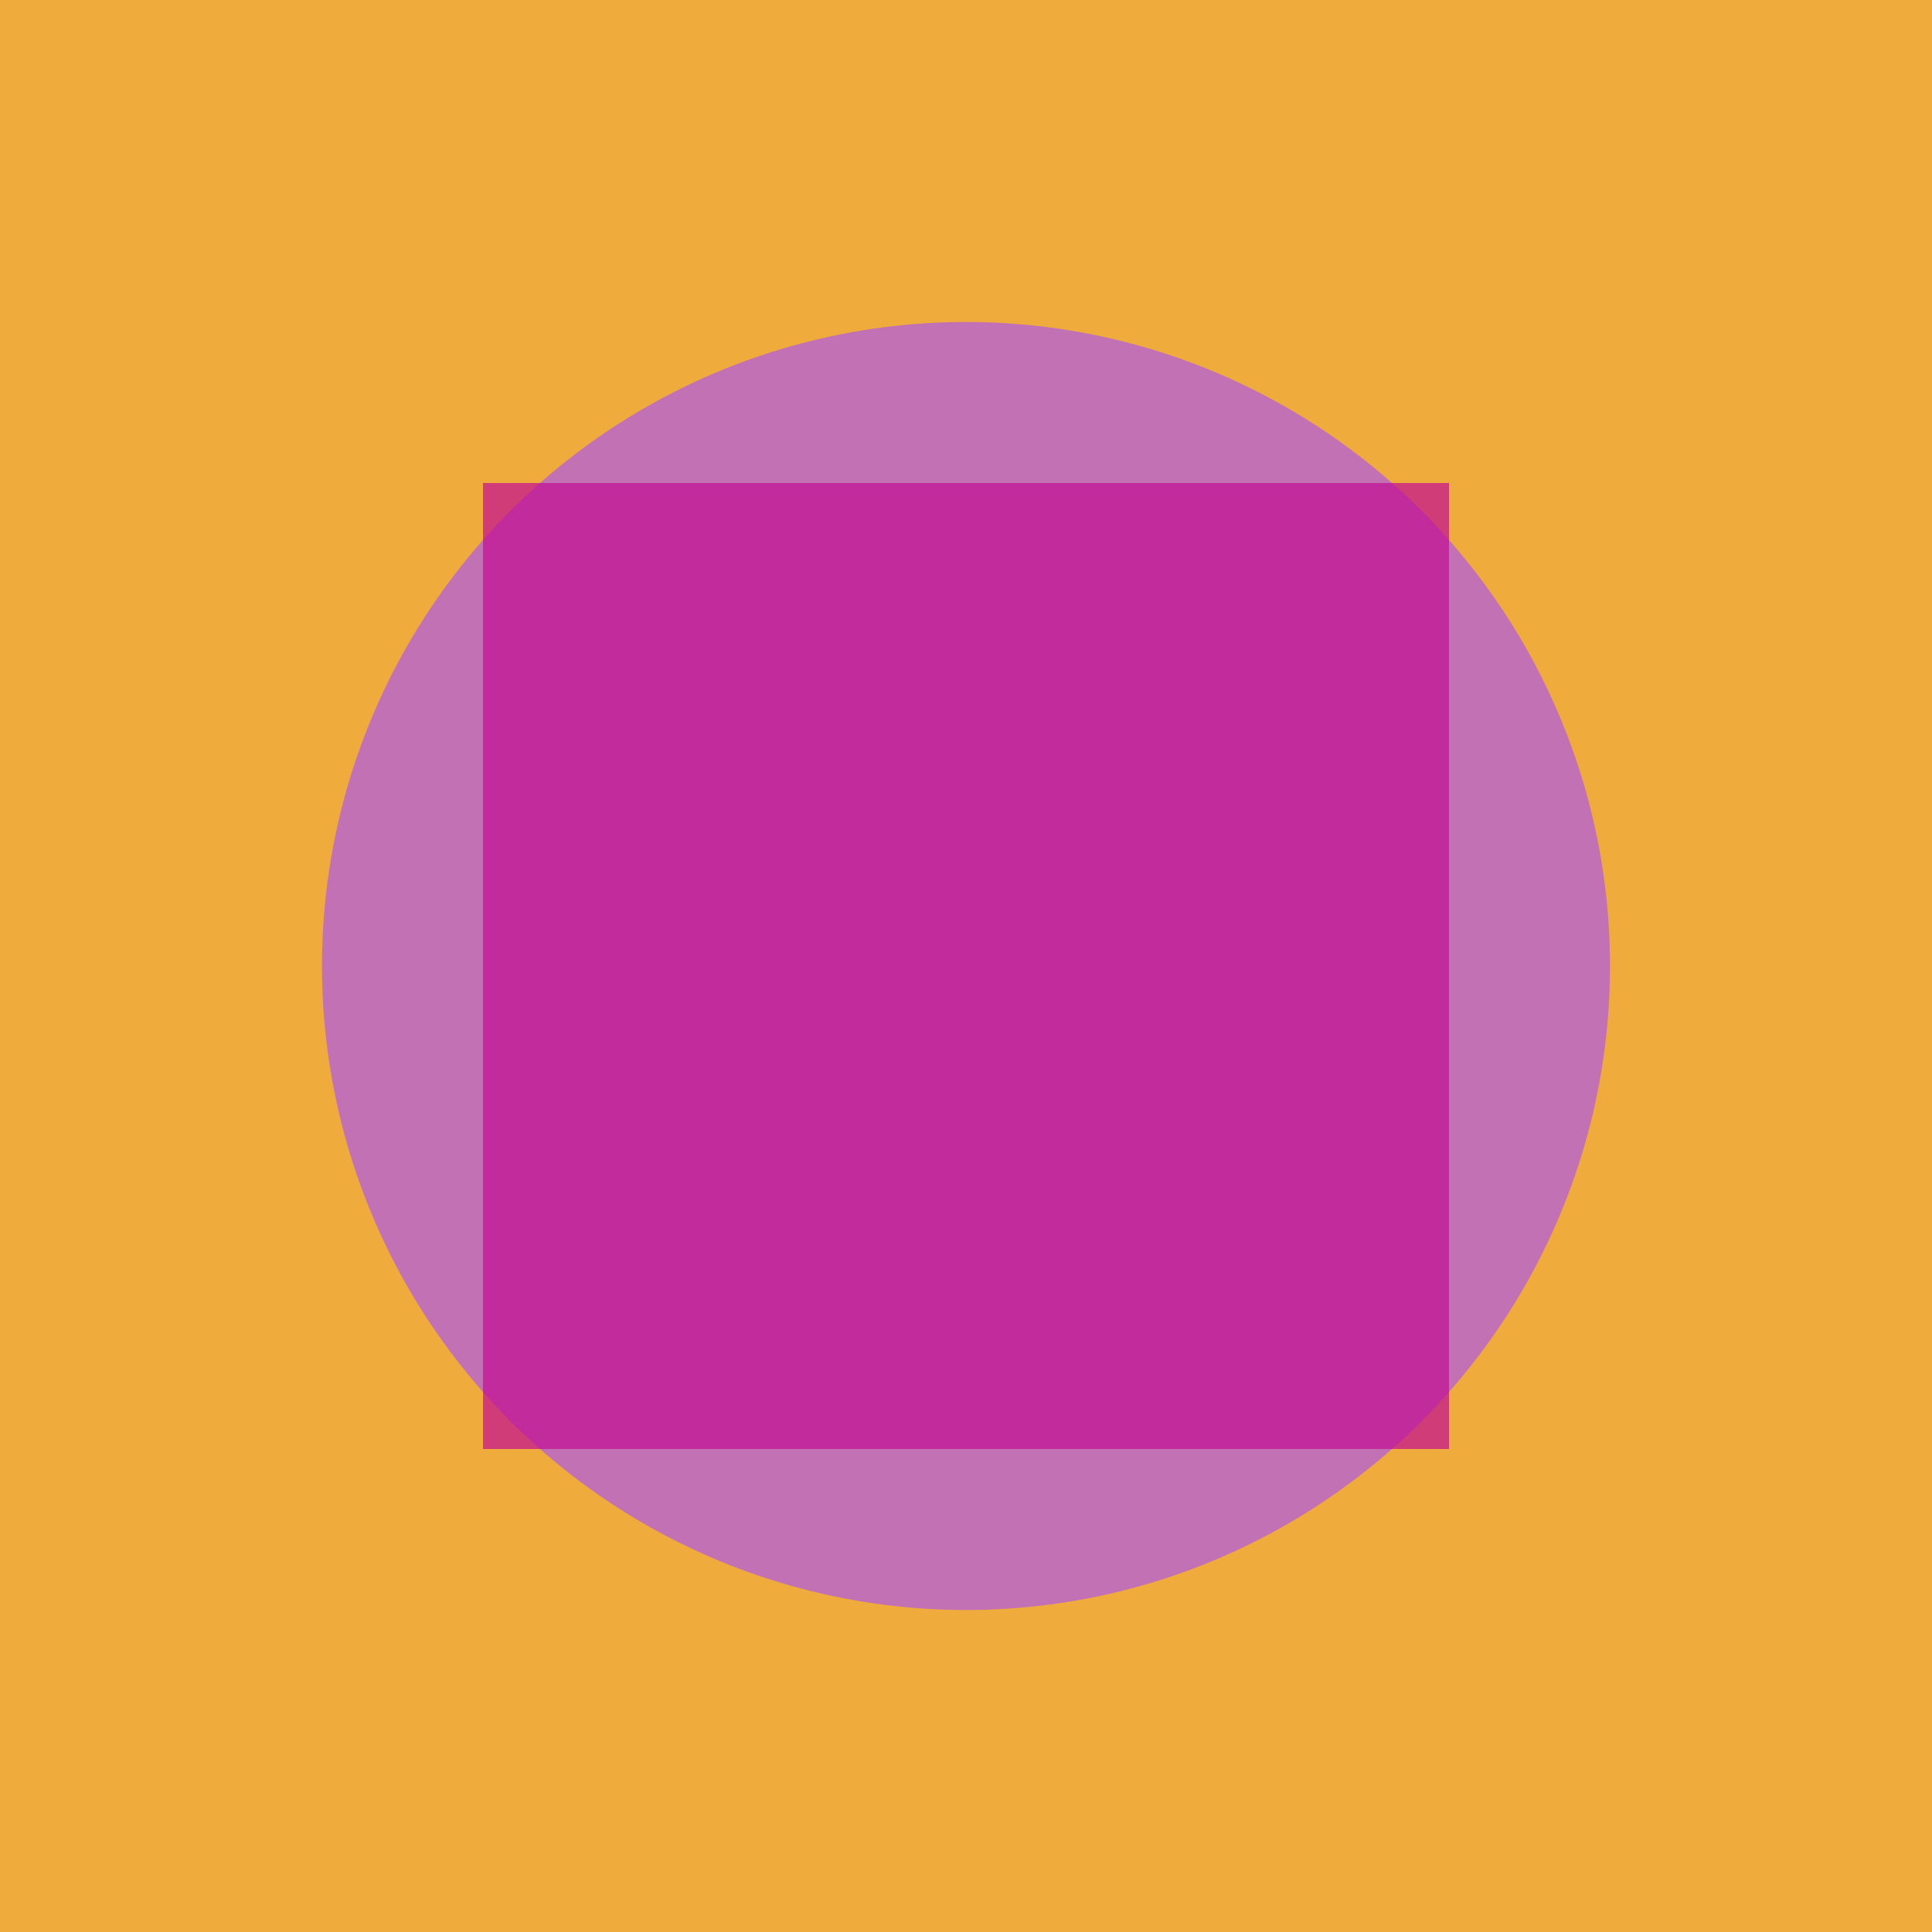 <svg width="68" height="68" viewBox="0 0 68 68" xmlns="http://www.w3.org/2000/svg">
      <rect width="68" height="68" fill="#F0AB3D"/>
      <circle cx="34" cy="34" r="22.667" fill="#C271B4"/>
      <rect x="17" y="17" width="34" height="34" fill="#C20D90" opacity="0.7"/>
    </svg>